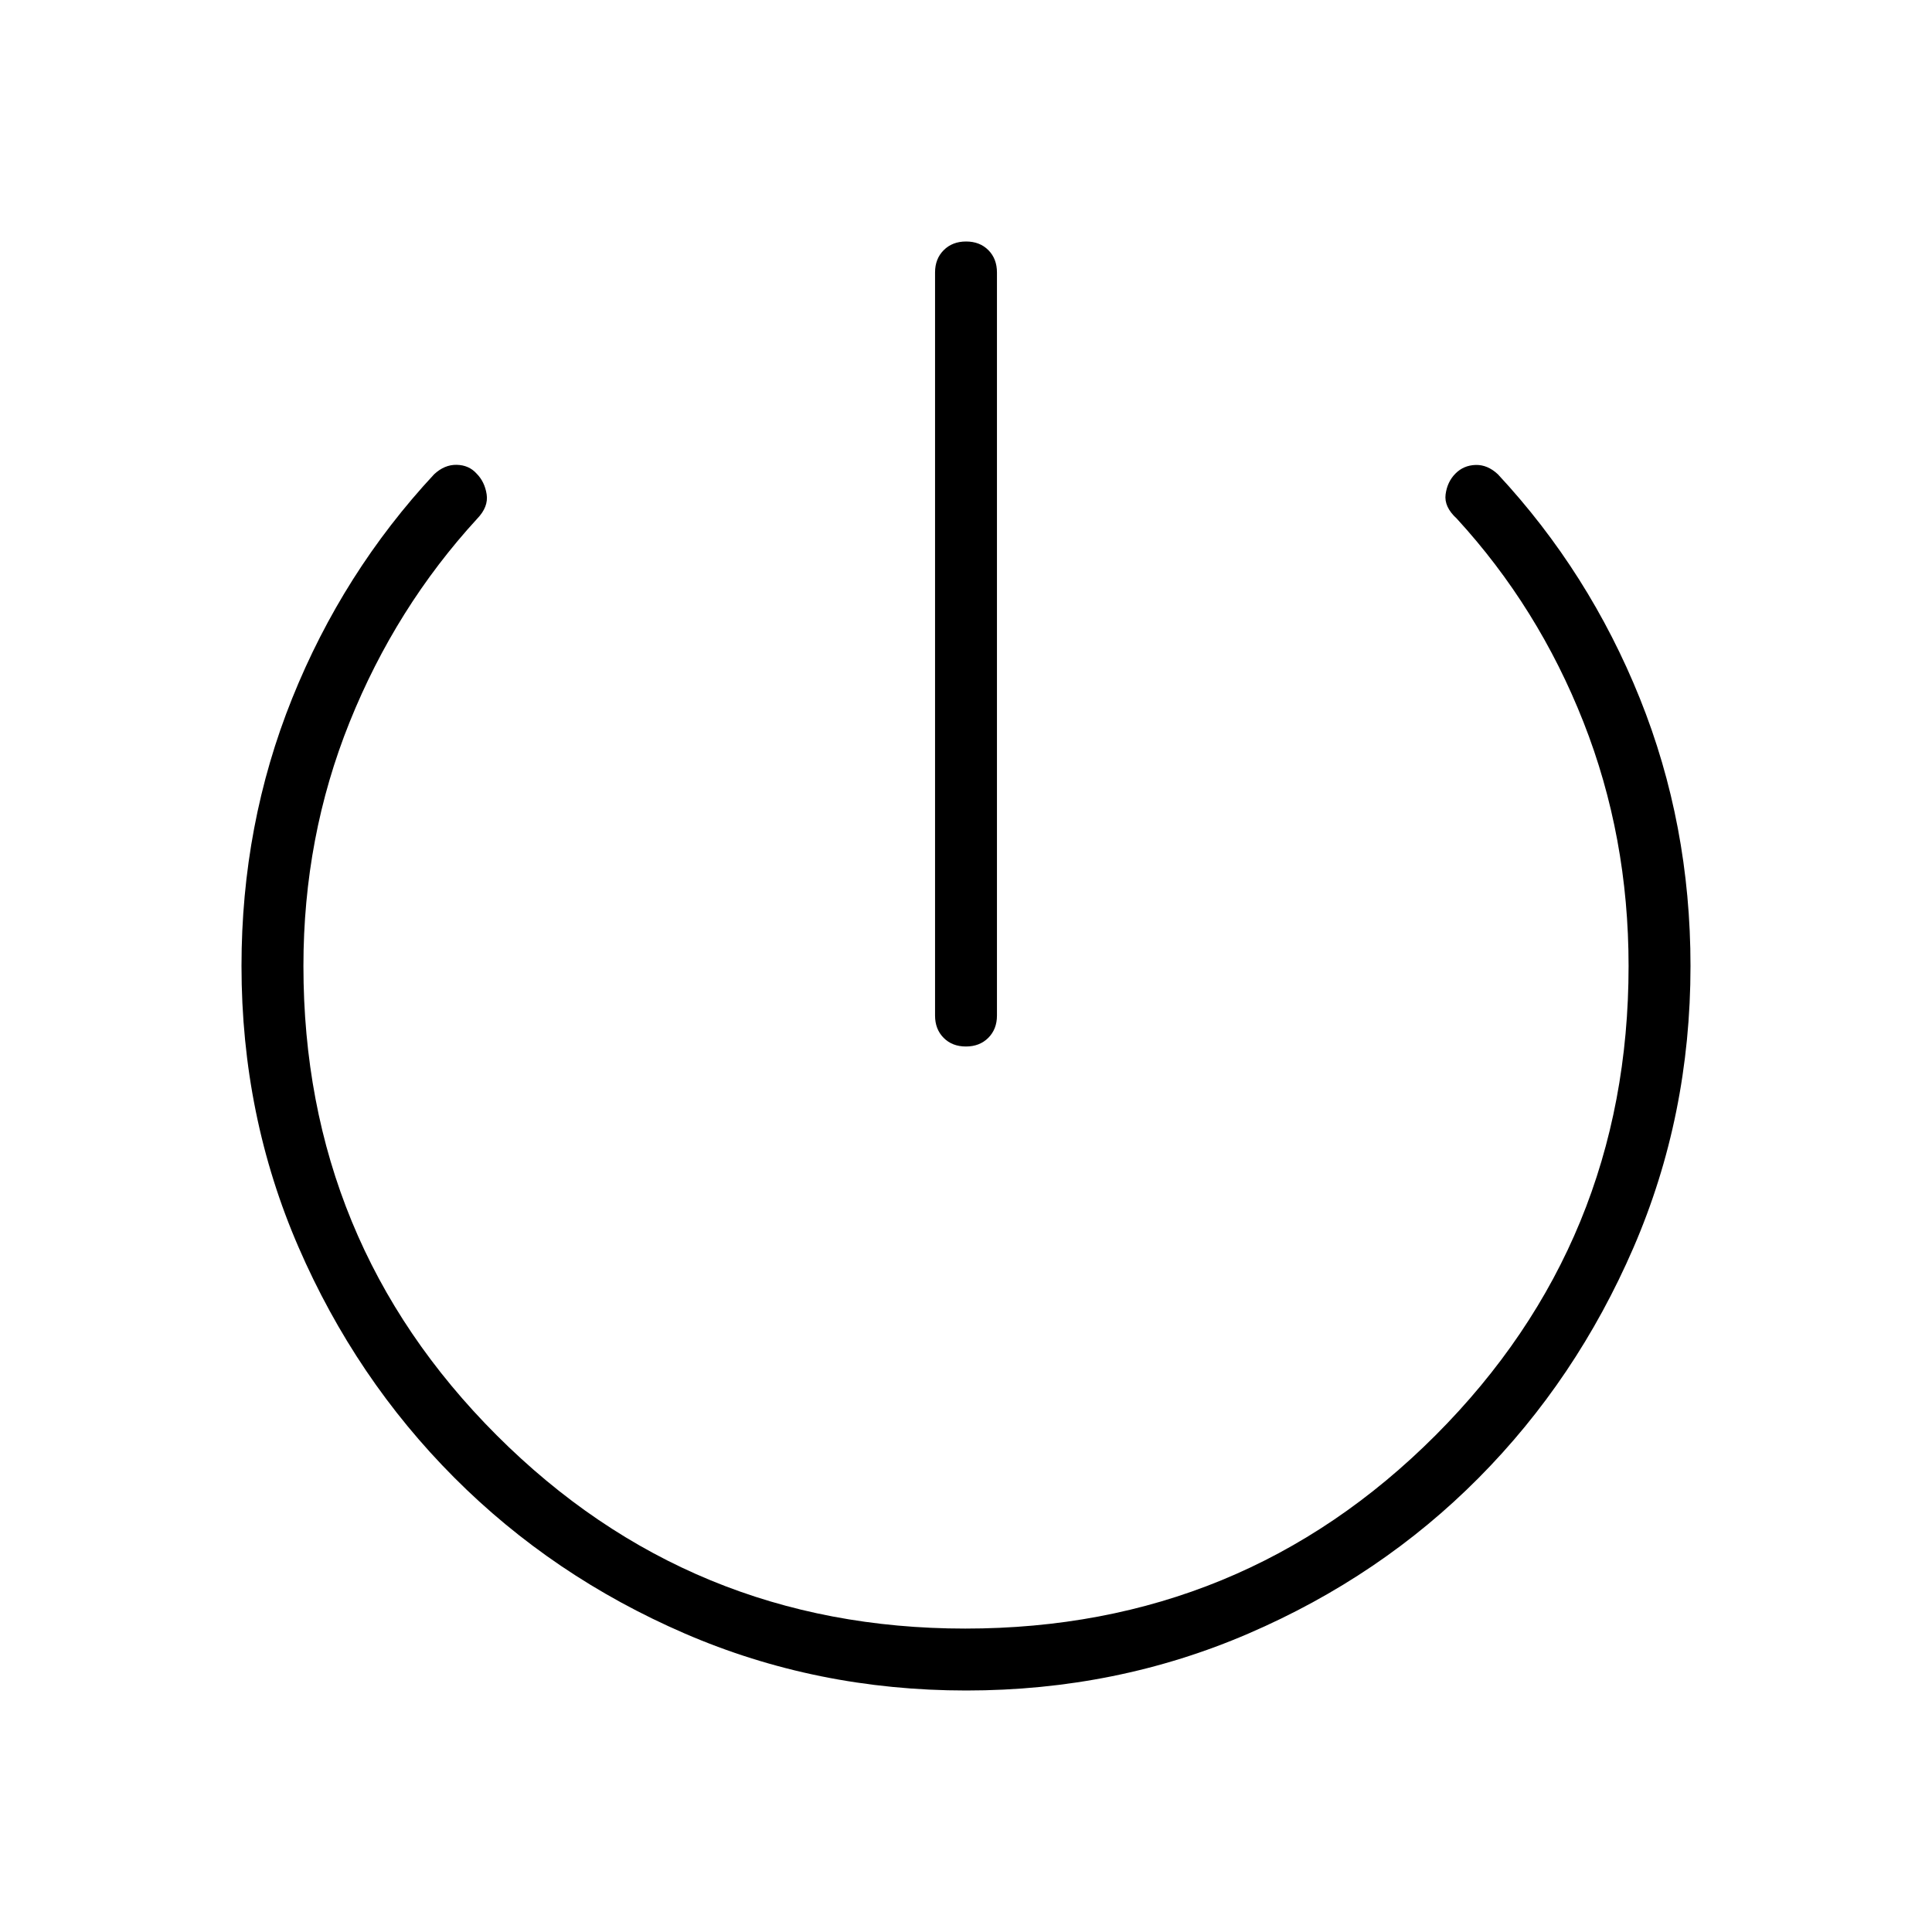 <svg xmlns="http://www.w3.org/2000/svg" height="48" viewBox="0 -960 960 960" width="48"><path d="M480.13-120q-74.44 0-139.95-28.35-65.52-28.35-114.48-77.45-48.97-49.1-77.33-114.42Q120-405.53 120-480q0-70.38 25.18-132.99 25.18-62.6 70.51-111.32 5.16-4.84 11.23-4.72 6.08.12 9.87 4.33 4.06 4.08 5.02 10.32.96 6.23-4.66 12.07-40.53 44.16-63.45 101.17-22.93 57-22.93 121.14 0 137.15 96.04 233.19 96.04 96.04 232.81 96.04 137.76 0 233.69-96.04 95.92-96.04 95.92-233.19 0-64.31-22.43-121.23-22.42-56.92-62.95-101.08-6.39-5.84-5.54-12.07.84-6.24 4.9-10.32 4.05-4.08 10-4.27 5.94-.18 11.1 4.66 45.33 48.72 70.51 111.32Q840-550.38 840-480q0 74.47-28.34 139.95-28.34 65.48-76.92 114.41-48.58 48.94-114.26 77.29Q554.81-120 480.13-120Zm-.17-320q-6.81 0-11.08-4.3-4.26-4.3-4.26-11.08v-369.24q0-6.78 4.31-11.08 4.3-4.3 11.11-4.3t11.08 4.3q4.26 4.3 4.26 11.08v369.24q0 6.78-4.31 11.08-4.3 4.3-11.11 4.3Z"/></svg>